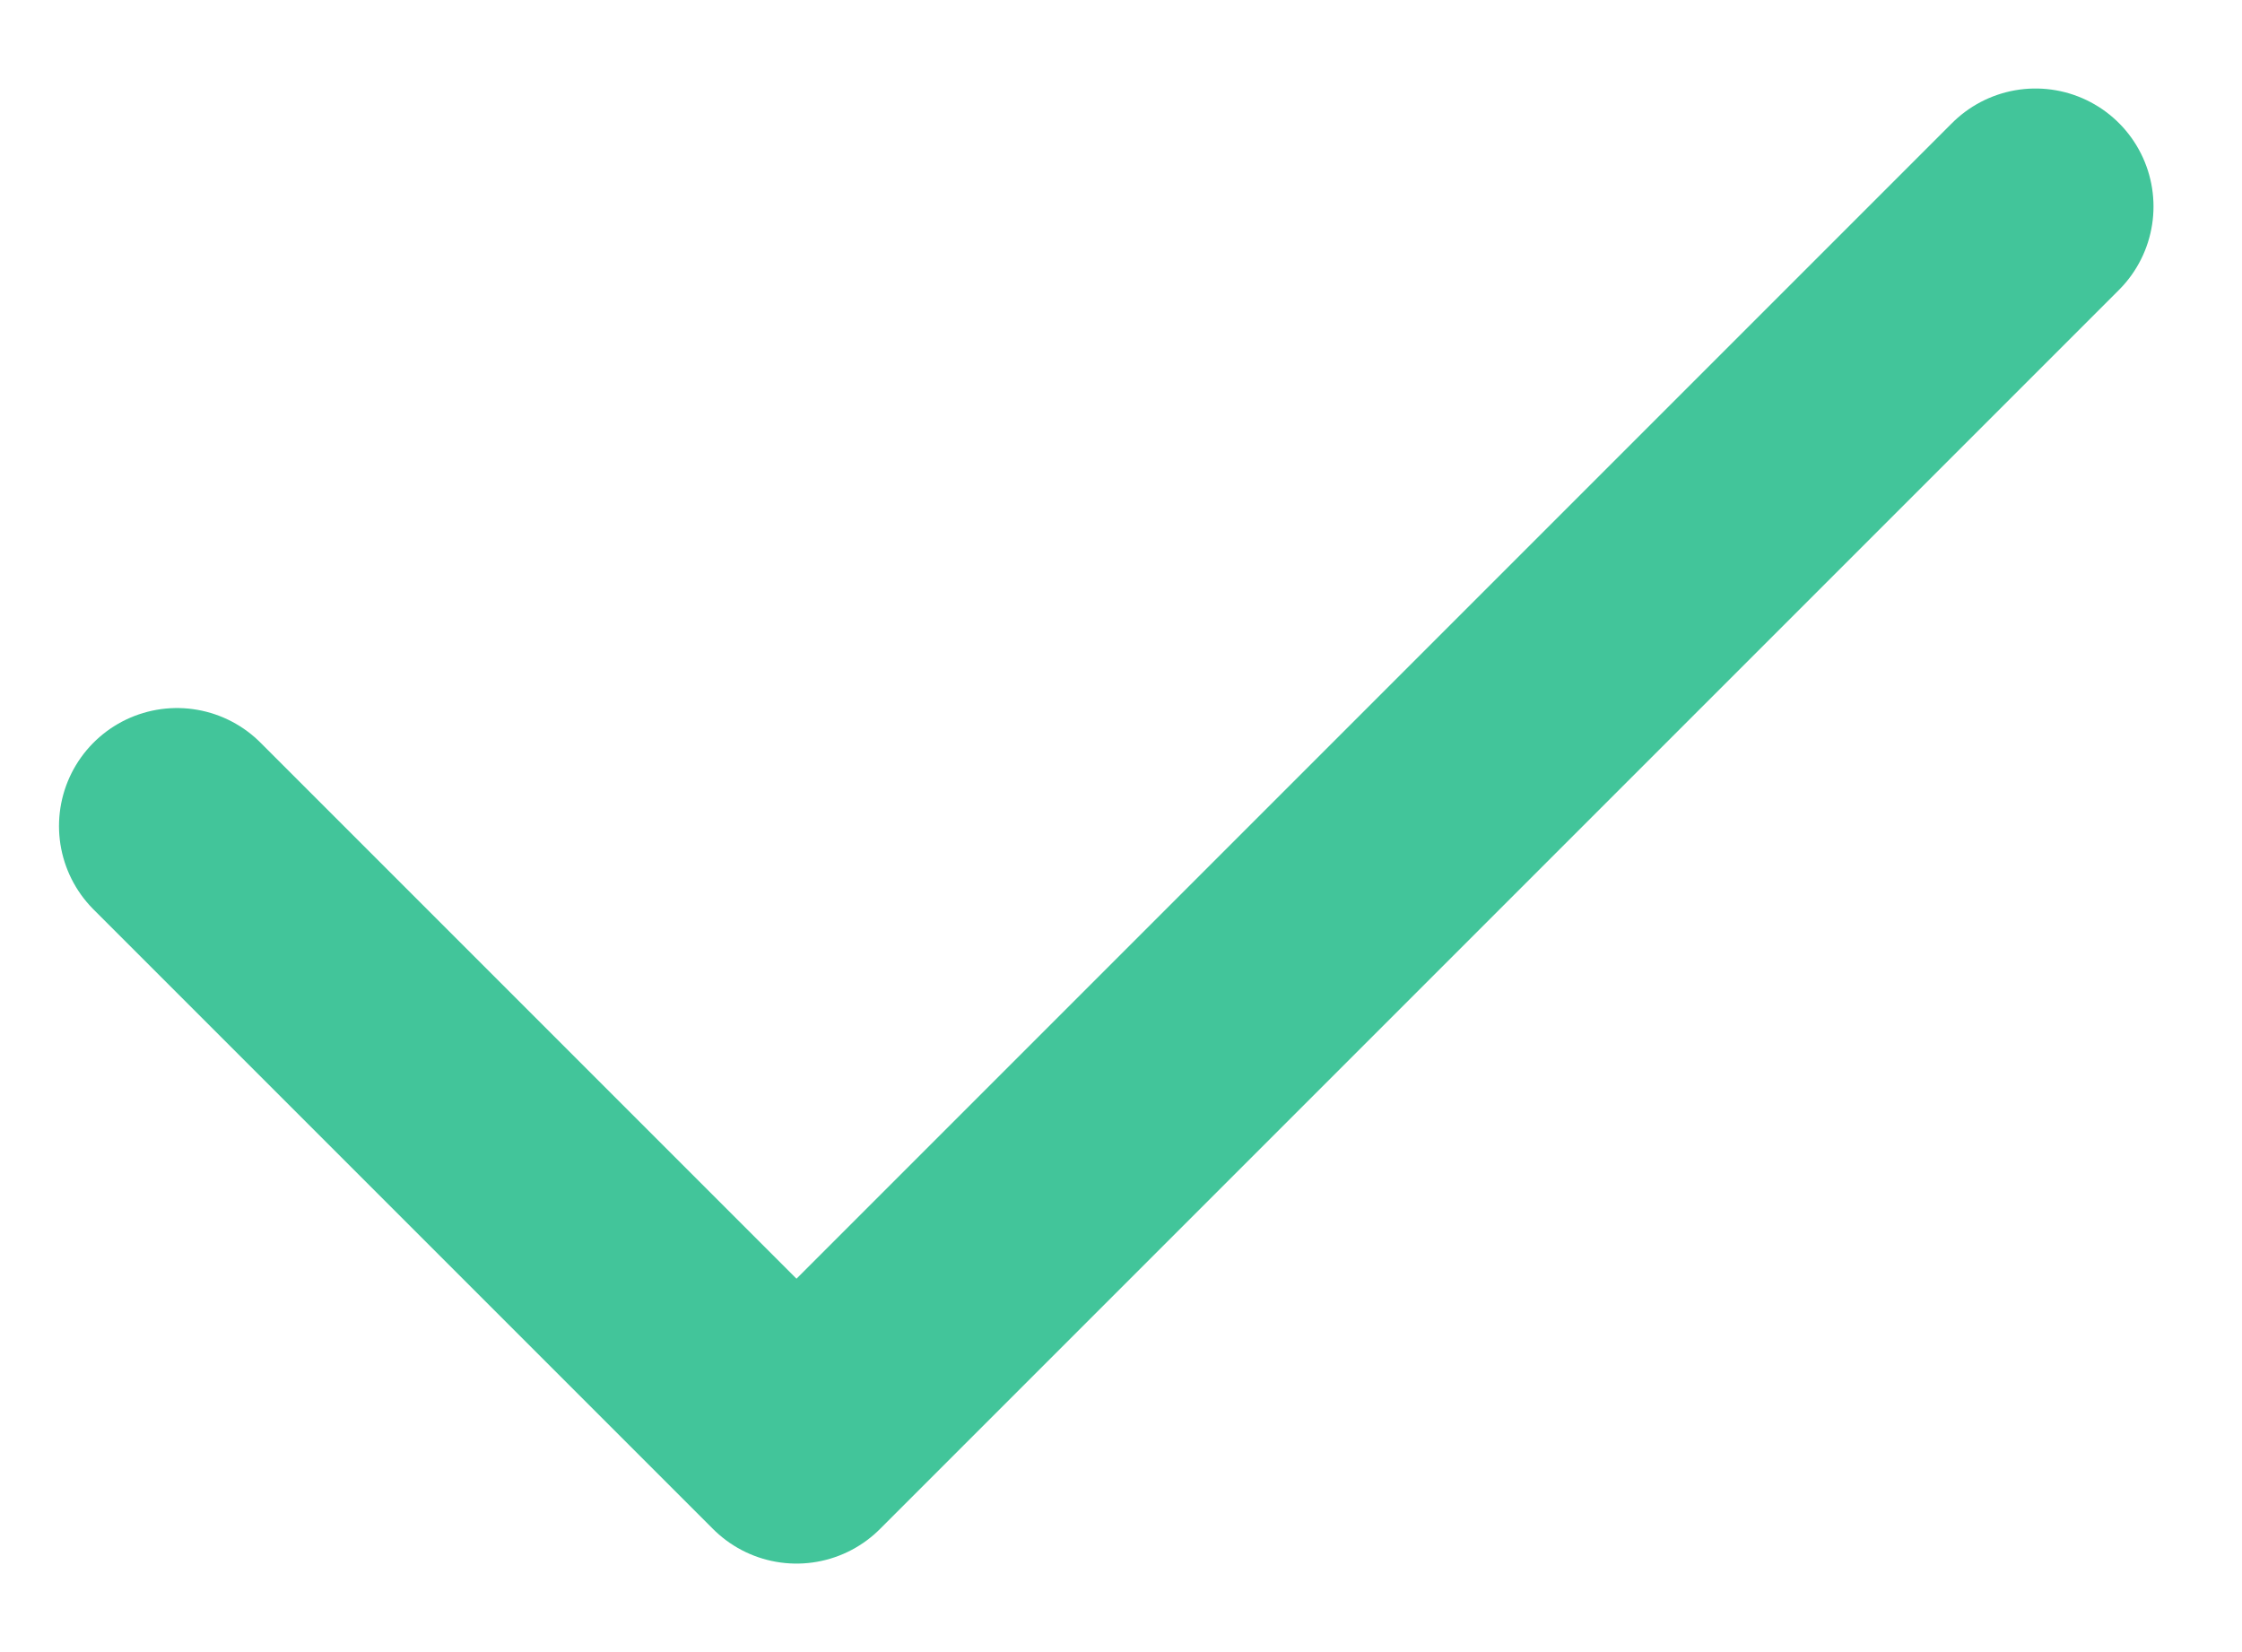 <svg width="19" height="14" viewBox="0 0 19 14" fill="none" xmlns="http://www.w3.org/2000/svg">
<path d="M17.25 1.75L6.75 12.25L1.5 7" stroke="#42C59A" stroke-width="2" stroke-linecap="round" stroke-linejoin="round"/>
</svg>
